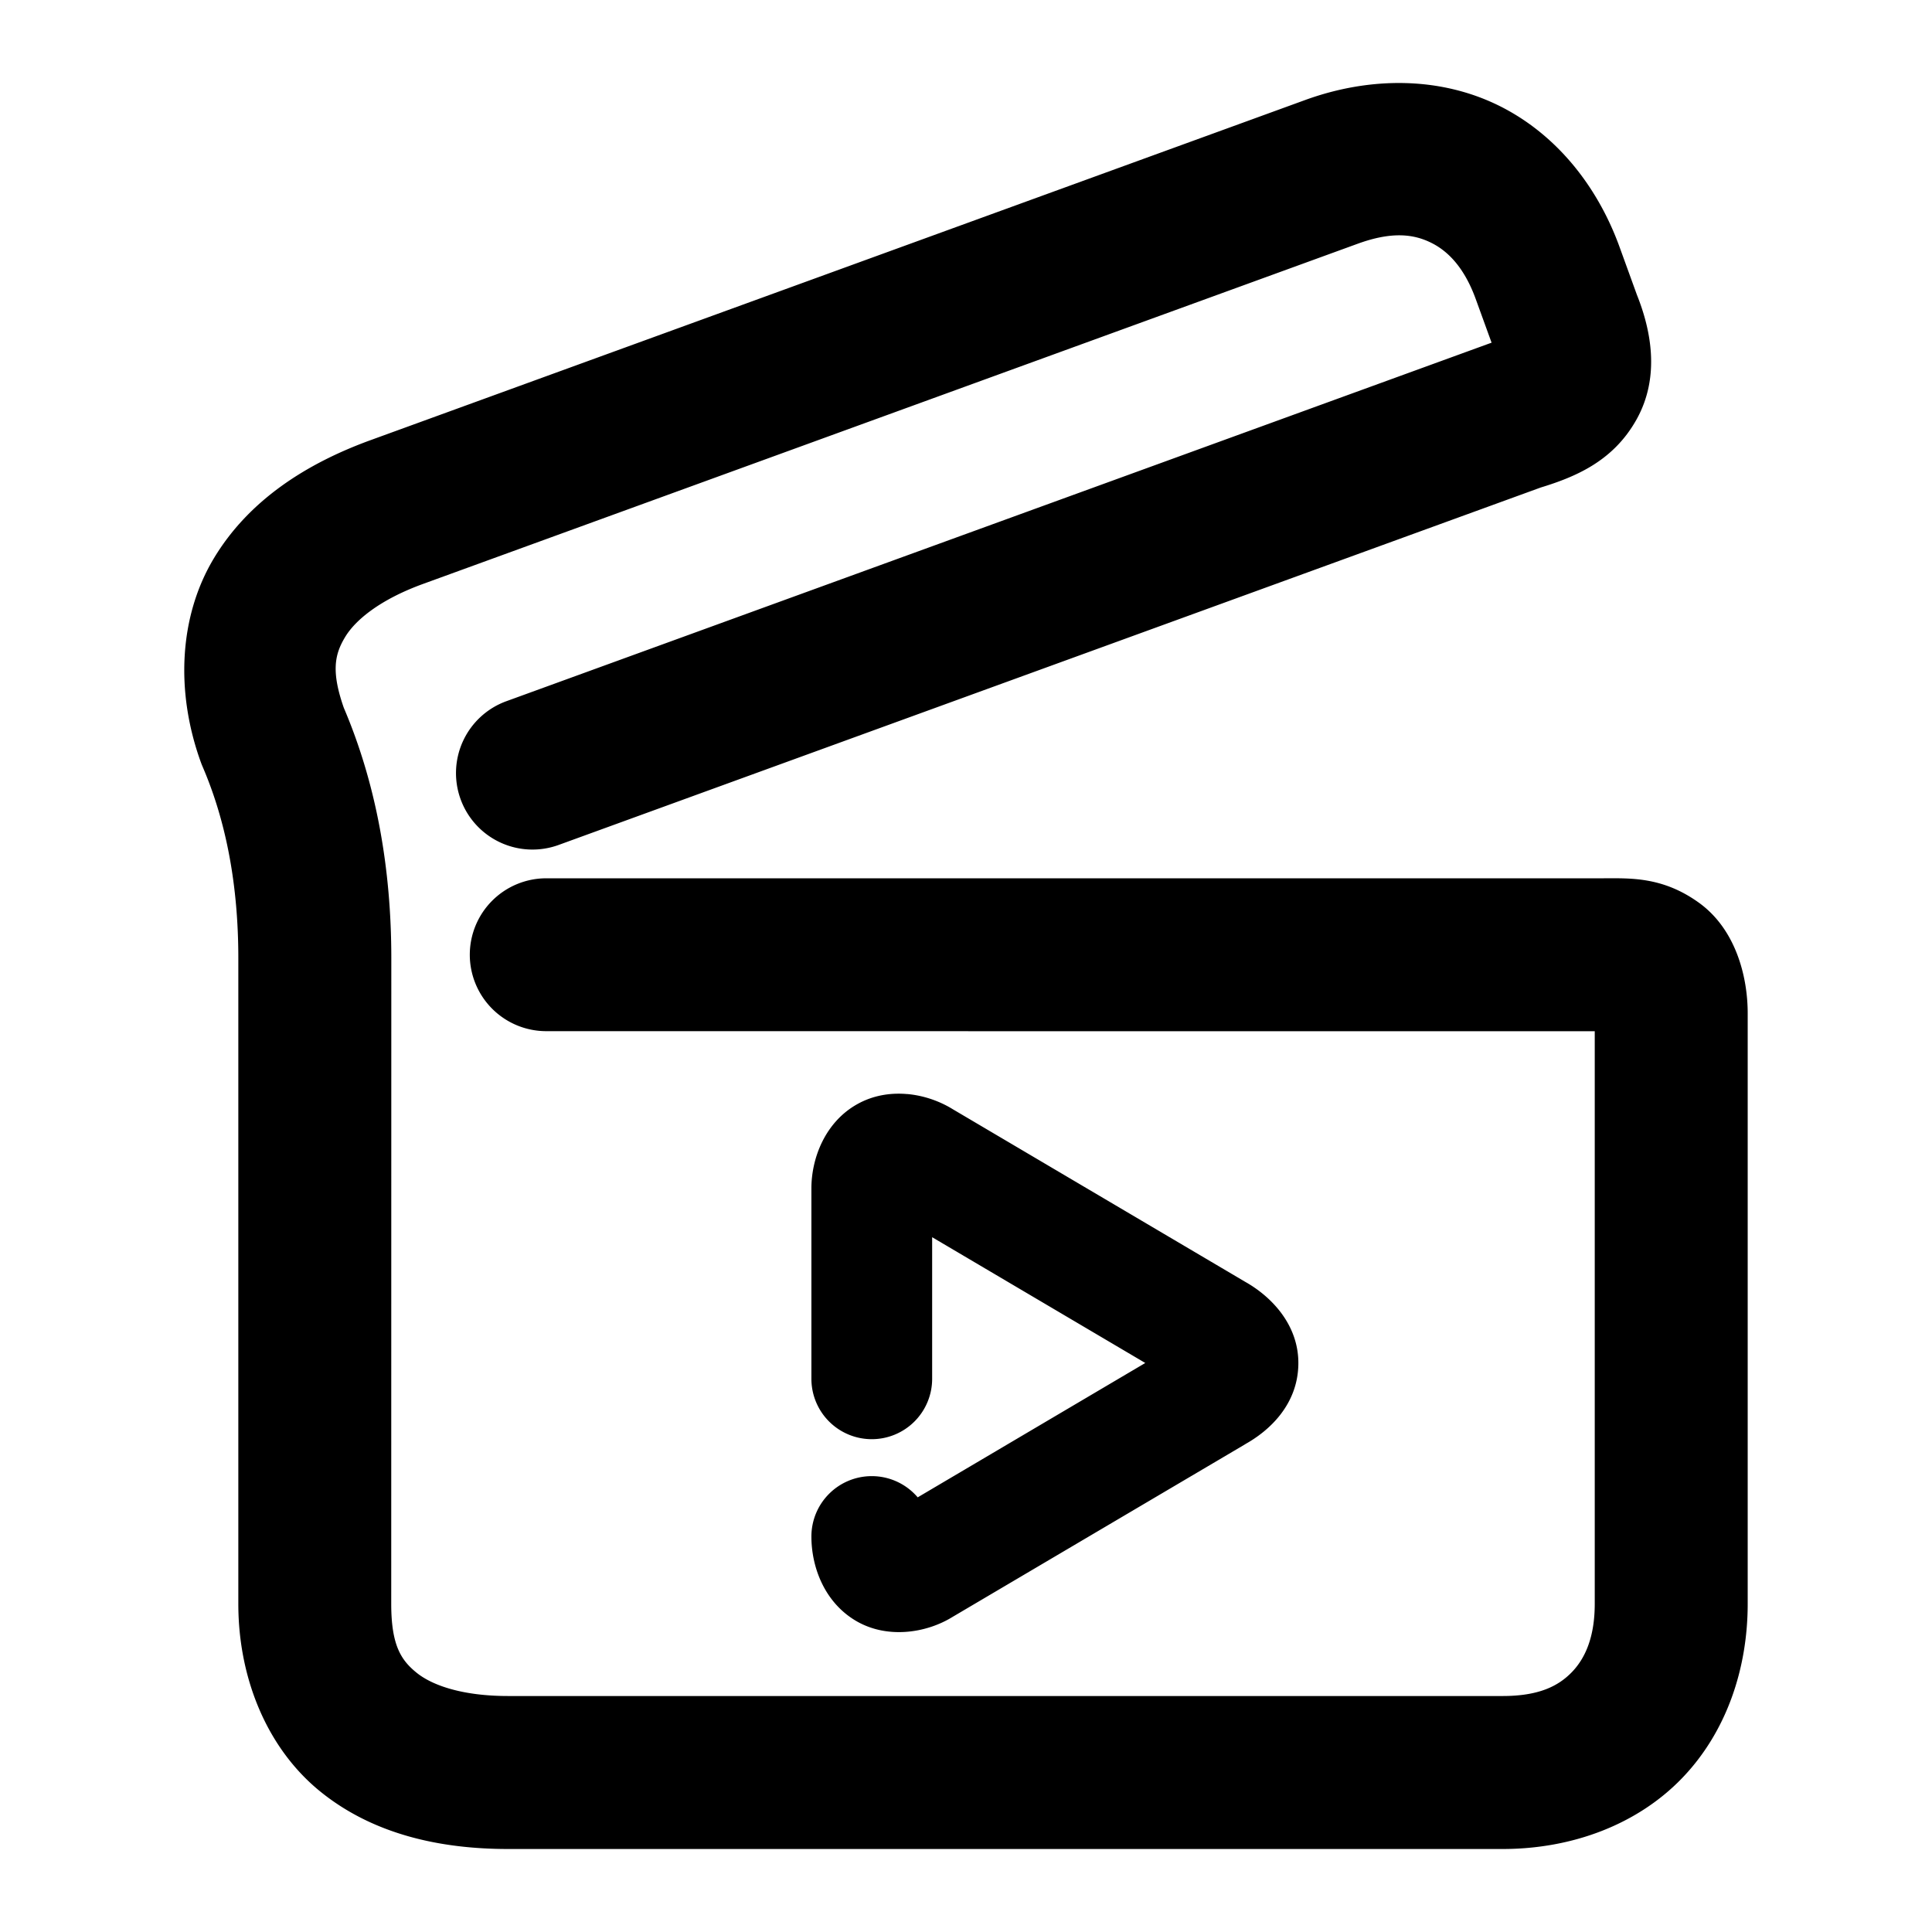 <svg xmlns="http://www.w3.org/2000/svg" width="48" height="48">
	<path d="M 34.906,2.064 C 34.091,2.044 33.249,2.186 32.429,2.484 L 9.208,10.935 c -1.603,0.583 -3.028,1.496 -3.893,2.934 -0.865,1.437 -0.964,3.313 -0.32,5.082 a 1.9,1.9 0 0 0 0.041,0.102 c 0.589,1.371 0.885,2.962 0.885,4.75 v 16.043 c 0,1.883 0.735,3.611 2.039,4.666 1.304,1.055 2.957,1.426 4.662,1.426 h 24.709 c 1.745,0 3.359,-0.618 4.459,-1.76 1.1,-1.141 1.631,-2.713 1.631,-4.332 V 25.174 c 0,-0.909 -0.295,-2.084 -1.209,-2.744 -0.914,-0.66 -1.726,-0.609 -2.408,-0.609 H 13.572 a 1.9,1.9 0 0 0 -1.9,1.9 1.9,1.9 0 0 0 1.898,1.898 l 26.051,0.002 v 14.225 c 0,0.825 -0.236,1.352 -0.566,1.695 -0.331,0.343 -0.811,0.596 -1.723,0.596 H 12.622 c -1.137,0 -1.886,-0.266 -2.271,-0.578 C 9.965,41.247 9.72,40.878 9.72,39.846 l 0.002,-16.043 c 1.11e-5,-2.208 -0.367,-4.326 -1.195,-6.252 l 0.039,0.102 C 8.213,16.683 8.318,16.253 8.574,15.828 8.829,15.403 9.441,14.897 10.509,14.508 L 33.728,6.057 c 0.856,-0.312 1.394,-0.239 1.822,-0.029 0.428,0.209 0.831,0.624 1.113,1.398 l 0.395,1.088 a 1.9,1.9 0 0 0 -0.045,0.016 L 12.579,17.422 a 1.9,1.9 0 0 0 -1.135,2.436 1.9,1.9 0 0 0 2.434,1.135 l 24.434,-8.893 -0.102,0.033 c 0.888,-0.267 1.856,-0.649 2.449,-1.711 0.593,-1.062 0.359,-2.223 0.01,-3.096 L 40.234,6.127 C 39.68,4.605 38.644,3.312 37.22,2.615 36.508,2.267 35.721,2.084 34.906,2.064 Z M 22.54,27.182 c -0.416,-0.037 -0.849,0.03 -1.244,0.252 -0.79,0.443 -1.137,1.331 -1.137,2.092 v 4.73 a 1.5,1.5 0 0 0 1.5,1.5 1.5,1.5 0 0 0 1.5,-1.5 v -3.518 l 5.295,3.125 -5.654,3.338 a 1.5,1.5 0 0 0 -1.141,-0.527 1.5,1.5 0 0 0 -1.5,1.5 c 0,0.756 0.32,1.624 1.094,2.088 0.774,0.464 1.757,0.317 2.416,-0.092 l 7.289,-4.301 -0.047,0.025 c 0.636,-0.346 1.325,-1 1.346,-1.986 0.021,-0.985 -0.668,-1.695 -1.32,-2.061 l -7.266,-4.289 c -0.322,-0.199 -0.717,-0.34 -1.131,-0.377 z" fill="#000000"/>
</svg>
